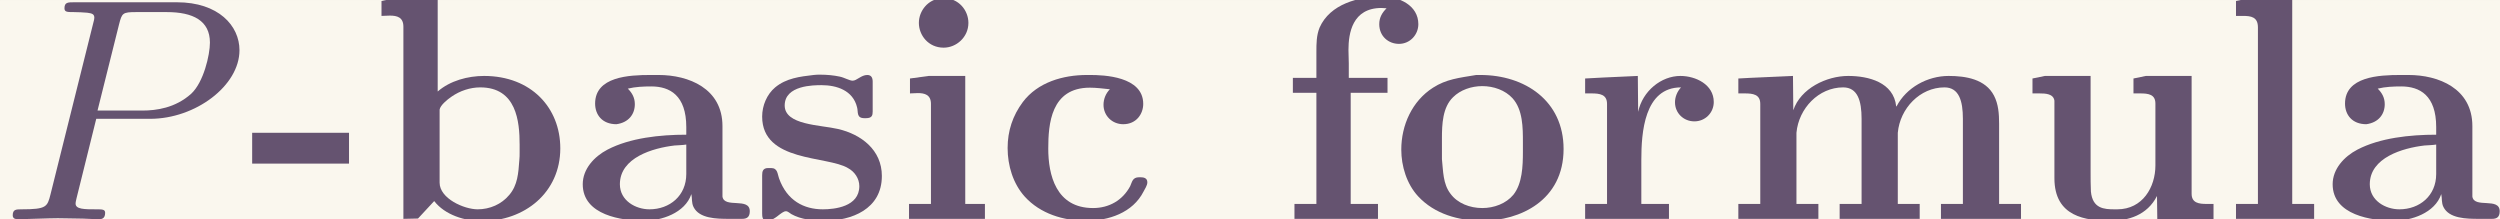 <?xml version='1.0' encoding='UTF-8'?>
<!-- This file was generated by dvisvgm 2.6.3 -->
<svg version='1.1' xmlns='http://www.w3.org/2000/svg' xmlns:xlink='http://www.w3.org/1999/xlink' width='127.986pt' height='11.221pt' viewBox='-23.723 17.085 127.986 11.221'>
<rect x="-23.723" y="17.085" width="127.986" height="11.221" fill="#333333" stroke="none"/>
<defs>
<path id='g0-45' d='M0.13 -2.71V-1.743H3.168V-2.71H0.13Z'/>
<path id='g0-97' d='M1.733 -4.095C1.973 -4.154 2.232 -4.164 2.471 -4.164C3.049 -4.164 3.567 -3.885 3.567 -2.889V-2.65C2.74 -2.65 1.803 -2.55 1.096 -2.182C0.677 -1.963 0.319 -1.574 0.319 -1.096C0.319 -0.12 1.554 0.05 2.242 0.05C2.78 0.05 3.527 -0.189 3.726 -0.787C3.756 -0.648 3.726 -0.518 3.796 -0.379C3.975 -0.02 4.513 -0.01 4.902 -0.01H5.32C5.46 -0.01 5.559 -0.06 5.559 -0.249C5.559 -0.697 4.762 -0.329 4.702 -0.707V-2.919C4.702 -4.105 3.636 -4.523 2.7 -4.523H2.441C1.773 -4.523 0.707 -4.473 0.707 -3.626C0.707 -3.278 0.927 -2.979 1.375 -2.979C1.753 -3.029 1.953 -3.288 1.953 -3.606C1.953 -3.806 1.873 -3.955 1.733 -4.095ZM3.567 -2.341V-1.415C3.567 -0.737 3.049 -0.309 2.411 -0.309C1.983 -0.309 1.484 -0.578 1.484 -1.096C1.484 -1.933 2.521 -2.232 3.198 -2.311C3.318 -2.321 3.447 -2.321 3.567 -2.341Z'/>
<path id='g0-98' d='M0.369 -6.844V-6.376C0.458 -6.376 0.538 -6.386 0.628 -6.386C0.857 -6.386 1.056 -6.336 1.056 -6.037V-0.01L1.514 -0.02L2.022 -0.568C2.361 -0.13 2.989 0.06 3.517 0.06C4.862 0.06 5.978 -0.837 5.978 -2.222C5.978 -3.497 5.061 -4.493 3.587 -4.493C3.078 -4.493 2.521 -4.344 2.132 -4.005V-6.924H0.747L0.369 -6.844ZM4.692 -1.843C4.663 -1.455 4.643 -1.066 4.374 -0.757C4.134 -0.468 3.766 -0.309 3.387 -0.309C2.959 -0.309 2.192 -0.648 2.192 -1.146V-3.437C2.212 -3.567 2.421 -3.746 2.57 -3.846C2.829 -4.025 3.148 -4.134 3.467 -4.134C4.603 -4.134 4.702 -3.068 4.702 -2.341V-2.092C4.702 -2.012 4.702 -1.923 4.692 -1.843Z'/>
<path id='g0-99' d='M3.587 -4.075C3.457 -3.945 3.387 -3.766 3.387 -3.587C3.387 -3.248 3.656 -2.979 4.005 -2.979C4.423 -2.979 4.633 -3.308 4.633 -3.616C4.633 -4.483 3.387 -4.523 2.969 -4.523H2.869C2.112 -4.523 1.325 -4.294 0.857 -3.676C0.538 -3.248 0.379 -2.77 0.379 -2.232C0.379 -1.684 0.548 -1.116 0.917 -0.707C1.405 -0.169 2.132 0.05 2.839 0.05S4.304 -0.199 4.643 -0.867C4.682 -0.946 4.762 -1.056 4.762 -1.156C4.762 -1.295 4.643 -1.315 4.543 -1.315H4.503C4.294 -1.315 4.284 -1.166 4.224 -1.036C3.985 -0.588 3.557 -0.349 3.059 -0.349C1.893 -0.349 1.654 -1.395 1.654 -2.212C1.654 -2.979 1.733 -4.125 2.959 -4.125C3.168 -4.125 3.387 -4.095 3.587 -4.075Z'/>
<path id='g0-102' d='M1.156 -4.433H0.418V-3.965H1.156V-0.478H0.468V-0.01H3.088V-0.478H2.232V-3.965H3.387V-4.433H2.172V-4.892C2.172 -5.031 2.162 -5.171 2.162 -5.31C2.162 -5.828 2.281 -6.625 3.198 -6.625C3.248 -6.625 3.308 -6.615 3.357 -6.615C3.218 -6.476 3.128 -6.326 3.128 -6.117C3.128 -5.738 3.417 -5.499 3.746 -5.499C4.095 -5.499 4.354 -5.788 4.354 -6.117C4.354 -6.705 3.756 -6.984 3.218 -6.984C2.491 -6.984 1.584 -6.755 1.255 -6.007C1.156 -5.758 1.156 -5.509 1.156 -5.24V-4.433Z'/>
<path id='g0-105' d='M0.498 -4.413V-3.945C0.578 -3.945 0.667 -3.955 0.747 -3.955C0.956 -3.955 1.156 -3.905 1.156 -3.616V-0.478H0.468V-0.01H2.849V-0.478H2.232V-4.493H1.086L0.498 -4.413ZM1.455 -6.924C1.076 -6.894 0.777 -6.545 0.777 -6.157S1.076 -5.38 1.554 -5.38C1.953 -5.38 2.331 -5.709 2.331 -6.157C2.331 -6.545 2.032 -6.934 1.554 -6.934C1.524 -6.934 1.484 -6.934 1.455 -6.924Z'/>
<path id='g0-108' d='M0.468 -6.844V-6.376H0.687C0.936 -6.376 1.156 -6.346 1.156 -6.017V-0.478H0.468V-0.01H2.919V-0.478H2.232V-6.924H0.847L0.468 -6.844Z'/>
<path id='g0-109' d='M0.448 -4.413V-3.945H0.648C0.907 -3.945 1.136 -3.915 1.136 -3.616V-0.478H0.448V-0.01H2.959V-0.478H2.271V-2.71C2.341 -3.477 2.969 -4.134 3.736 -4.134C4.194 -4.134 4.314 -3.706 4.314 -3.148V-0.478H3.626V-0.01H6.137V-0.478H5.45V-2.71C5.519 -3.477 6.147 -4.134 6.914 -4.134C7.372 -4.134 7.492 -3.706 7.492 -3.148V-0.478H6.804V-0.01H9.315V-0.478H8.628V-2.989C8.628 -3.298 8.608 -3.606 8.468 -3.875C8.199 -4.394 7.582 -4.493 7.044 -4.493C6.386 -4.493 5.719 -4.134 5.41 -3.537H5.4C5.32 -4.294 4.533 -4.493 3.895 -4.493C3.218 -4.493 2.401 -4.105 2.172 -3.417L2.162 -4.493L0.817 -4.433L0.448 -4.413Z'/>
<path id='g0-111' d='M2.67 -4.523C2.132 -4.433 1.733 -4.394 1.315 -4.125C0.658 -3.706 0.319 -2.949 0.319 -2.182C0.319 -1.664 0.488 -1.106 0.847 -0.717C1.365 -0.159 2.122 0.05 2.859 0.05C4.045 0.05 5.41 -0.588 5.41 -2.202C5.41 -3.716 4.194 -4.523 2.8 -4.523H2.67ZM1.594 -1.883V-2.531C1.594 -2.979 1.614 -3.507 1.943 -3.826C2.172 -4.055 2.521 -4.174 2.859 -4.174C3.218 -4.174 3.577 -4.045 3.806 -3.796C4.134 -3.437 4.134 -2.869 4.134 -2.411V-2.112C4.134 -1.664 4.115 -1.116 3.836 -0.767C3.606 -0.488 3.228 -0.349 2.859 -0.349C2.471 -0.349 2.082 -0.498 1.863 -0.797C1.624 -1.106 1.634 -1.514 1.594 -1.883Z'/>
<path id='g0-114' d='M0.359 -4.413V-3.945H0.558C0.817 -3.945 1.046 -3.915 1.046 -3.616V-0.478H0.359V-0.01H2.989V-0.478H2.122V-1.863C2.122 -2.71 2.212 -4.134 3.367 -4.134C3.248 -4.005 3.178 -3.836 3.178 -3.666C3.178 -3.328 3.447 -3.068 3.786 -3.068S4.394 -3.337 4.394 -3.676C4.394 -4.224 3.826 -4.493 3.347 -4.493C2.75 -4.493 2.162 -4.025 2.022 -3.367L2.012 -4.493L0.917 -4.443L0.359 -4.413Z'/>
<path id='g0-115' d='M1.993 -4.523C1.564 -4.473 1.136 -4.423 0.787 -4.134C0.528 -3.915 0.379 -3.567 0.379 -3.218C0.379 -1.783 2.421 -1.993 3.068 -1.604C3.278 -1.494 3.427 -1.275 3.427 -1.036C3.427 -0.389 2.65 -0.309 2.281 -0.309C1.694 -0.309 1.156 -0.578 0.907 -1.285C0.857 -1.425 0.867 -1.604 0.658 -1.604H0.568C0.399 -1.604 0.379 -1.494 0.379 -1.375V-0.179C0.379 -0.08 0.389 0.03 0.498 0.05H0.538C0.777 0.05 0.976 -0.249 1.126 -0.249C1.186 -0.249 1.245 -0.189 1.295 -0.159C1.594 0.01 1.983 0.05 2.331 0.05C3.178 0.05 4.134 -0.309 4.134 -1.355C4.134 -2.172 3.487 -2.66 2.76 -2.829C2.202 -2.959 1.086 -2.949 1.086 -3.567C1.086 -4.204 2.002 -4.204 2.242 -4.204C2.71 -4.204 3.228 -4.045 3.357 -3.507C3.397 -3.367 3.328 -3.168 3.587 -3.168H3.636C3.826 -3.168 3.846 -3.258 3.846 -3.377V-4.314C3.846 -4.433 3.806 -4.523 3.676 -4.523C3.487 -4.523 3.347 -4.344 3.218 -4.344C3.118 -4.344 2.959 -4.443 2.809 -4.473C2.62 -4.513 2.411 -4.533 2.202 -4.533C2.132 -4.533 2.062 -4.533 1.993 -4.523Z'/>
<path id='g0-117' d='M0.448 -4.413V-3.945H0.667C0.857 -3.945 1.106 -3.935 1.136 -3.716V-1.285C1.136 -0.07 2.122 0.05 2.899 0.05C3.447 0.05 4.045 -0.12 4.354 -0.727L4.364 0.05H6.127V-0.478H5.908C5.669 -0.478 5.44 -0.508 5.44 -0.797V-4.493H4.005L3.616 -4.413V-3.945H3.826C4.085 -3.945 4.304 -3.915 4.304 -3.626V-1.684C4.304 -1.006 3.905 -0.309 3.108 -0.309H3.019C2.7 -0.309 2.331 -0.329 2.281 -0.867C2.271 -1.066 2.271 -1.275 2.271 -1.474V-4.493H0.837L0.448 -4.413Z'/>
<path id='g1-80' d='M3.019 -3.148H4.712C6.127 -3.148 7.512 -4.184 7.512 -5.3C7.512 -6.067 6.854 -6.804 5.549 -6.804H2.321C2.132 -6.804 2.022 -6.804 2.022 -6.615C2.022 -6.496 2.112 -6.496 2.311 -6.496C2.441 -6.496 2.62 -6.486 2.74 -6.476C2.899 -6.456 2.959 -6.426 2.959 -6.316C2.959 -6.276 2.949 -6.247 2.919 -6.127L1.584 -0.777C1.484 -0.389 1.465 -0.309 0.677 -0.309C0.508 -0.309 0.399 -0.309 0.399 -0.12C0.399 0 0.518 0 0.548 0C0.827 0 1.534 -0.03 1.813 -0.03C2.022 -0.03 2.242 -0.02 2.451 -0.02C2.67 -0.02 2.889 0 3.098 0C3.168 0 3.298 0 3.298 -0.199C3.298 -0.309 3.208 -0.309 3.019 -0.309C2.65 -0.309 2.371 -0.309 2.371 -0.488C2.371 -0.548 2.391 -0.598 2.401 -0.658L3.019 -3.148ZM3.736 -6.117C3.826 -6.466 3.846 -6.496 4.274 -6.496H5.23C6.057 -6.496 6.585 -6.227 6.585 -5.539C6.585 -5.151 6.386 -4.294 5.998 -3.935C5.499 -3.487 4.902 -3.407 4.463 -3.407H3.059L3.736 -6.117Z'/>
</defs>
<g id='page1' transform='matrix(1.632 0 0 1.632 0 0)'>
<rect x='-14.536' y='10.469' width='78.423' height='6.875' fill='#faf7ee'/>
<g fill='#655370'>
<use x='-14.536' y='17.344' xlink:href='#g1-80'/>
<use x='-6.756' y='17.344' xlink:href='#g0-45'/>
<use x='-2.938' y='17.344' xlink:href='#g0-98'/>
<use x='3.425' y='17.344' xlink:href='#g0-97'/>
<use x='8.993' y='17.344' xlink:href='#g0-115'/>
<use x='13.511' y='17.344' xlink:href='#g0-105'/>
<use x='16.693' y='17.344' xlink:href='#g0-99'/>
<use x='25.602' y='17.344' xlink:href='#g0-102'/>
<use x='29.102' y='17.344' xlink:href='#g0-111'/>
<use x='34.829' y='17.344' xlink:href='#g0-114'/>
<use x='39.546' y='17.344' xlink:href='#g0-109'/>
<use x='48.773' y='17.344' xlink:href='#g0-117'/>
<use x='55.137' y='17.344' xlink:href='#g0-108'/>
<use x='58.318' y='17.344' xlink:href='#g0-97'/>
</g>
</g>
</svg>